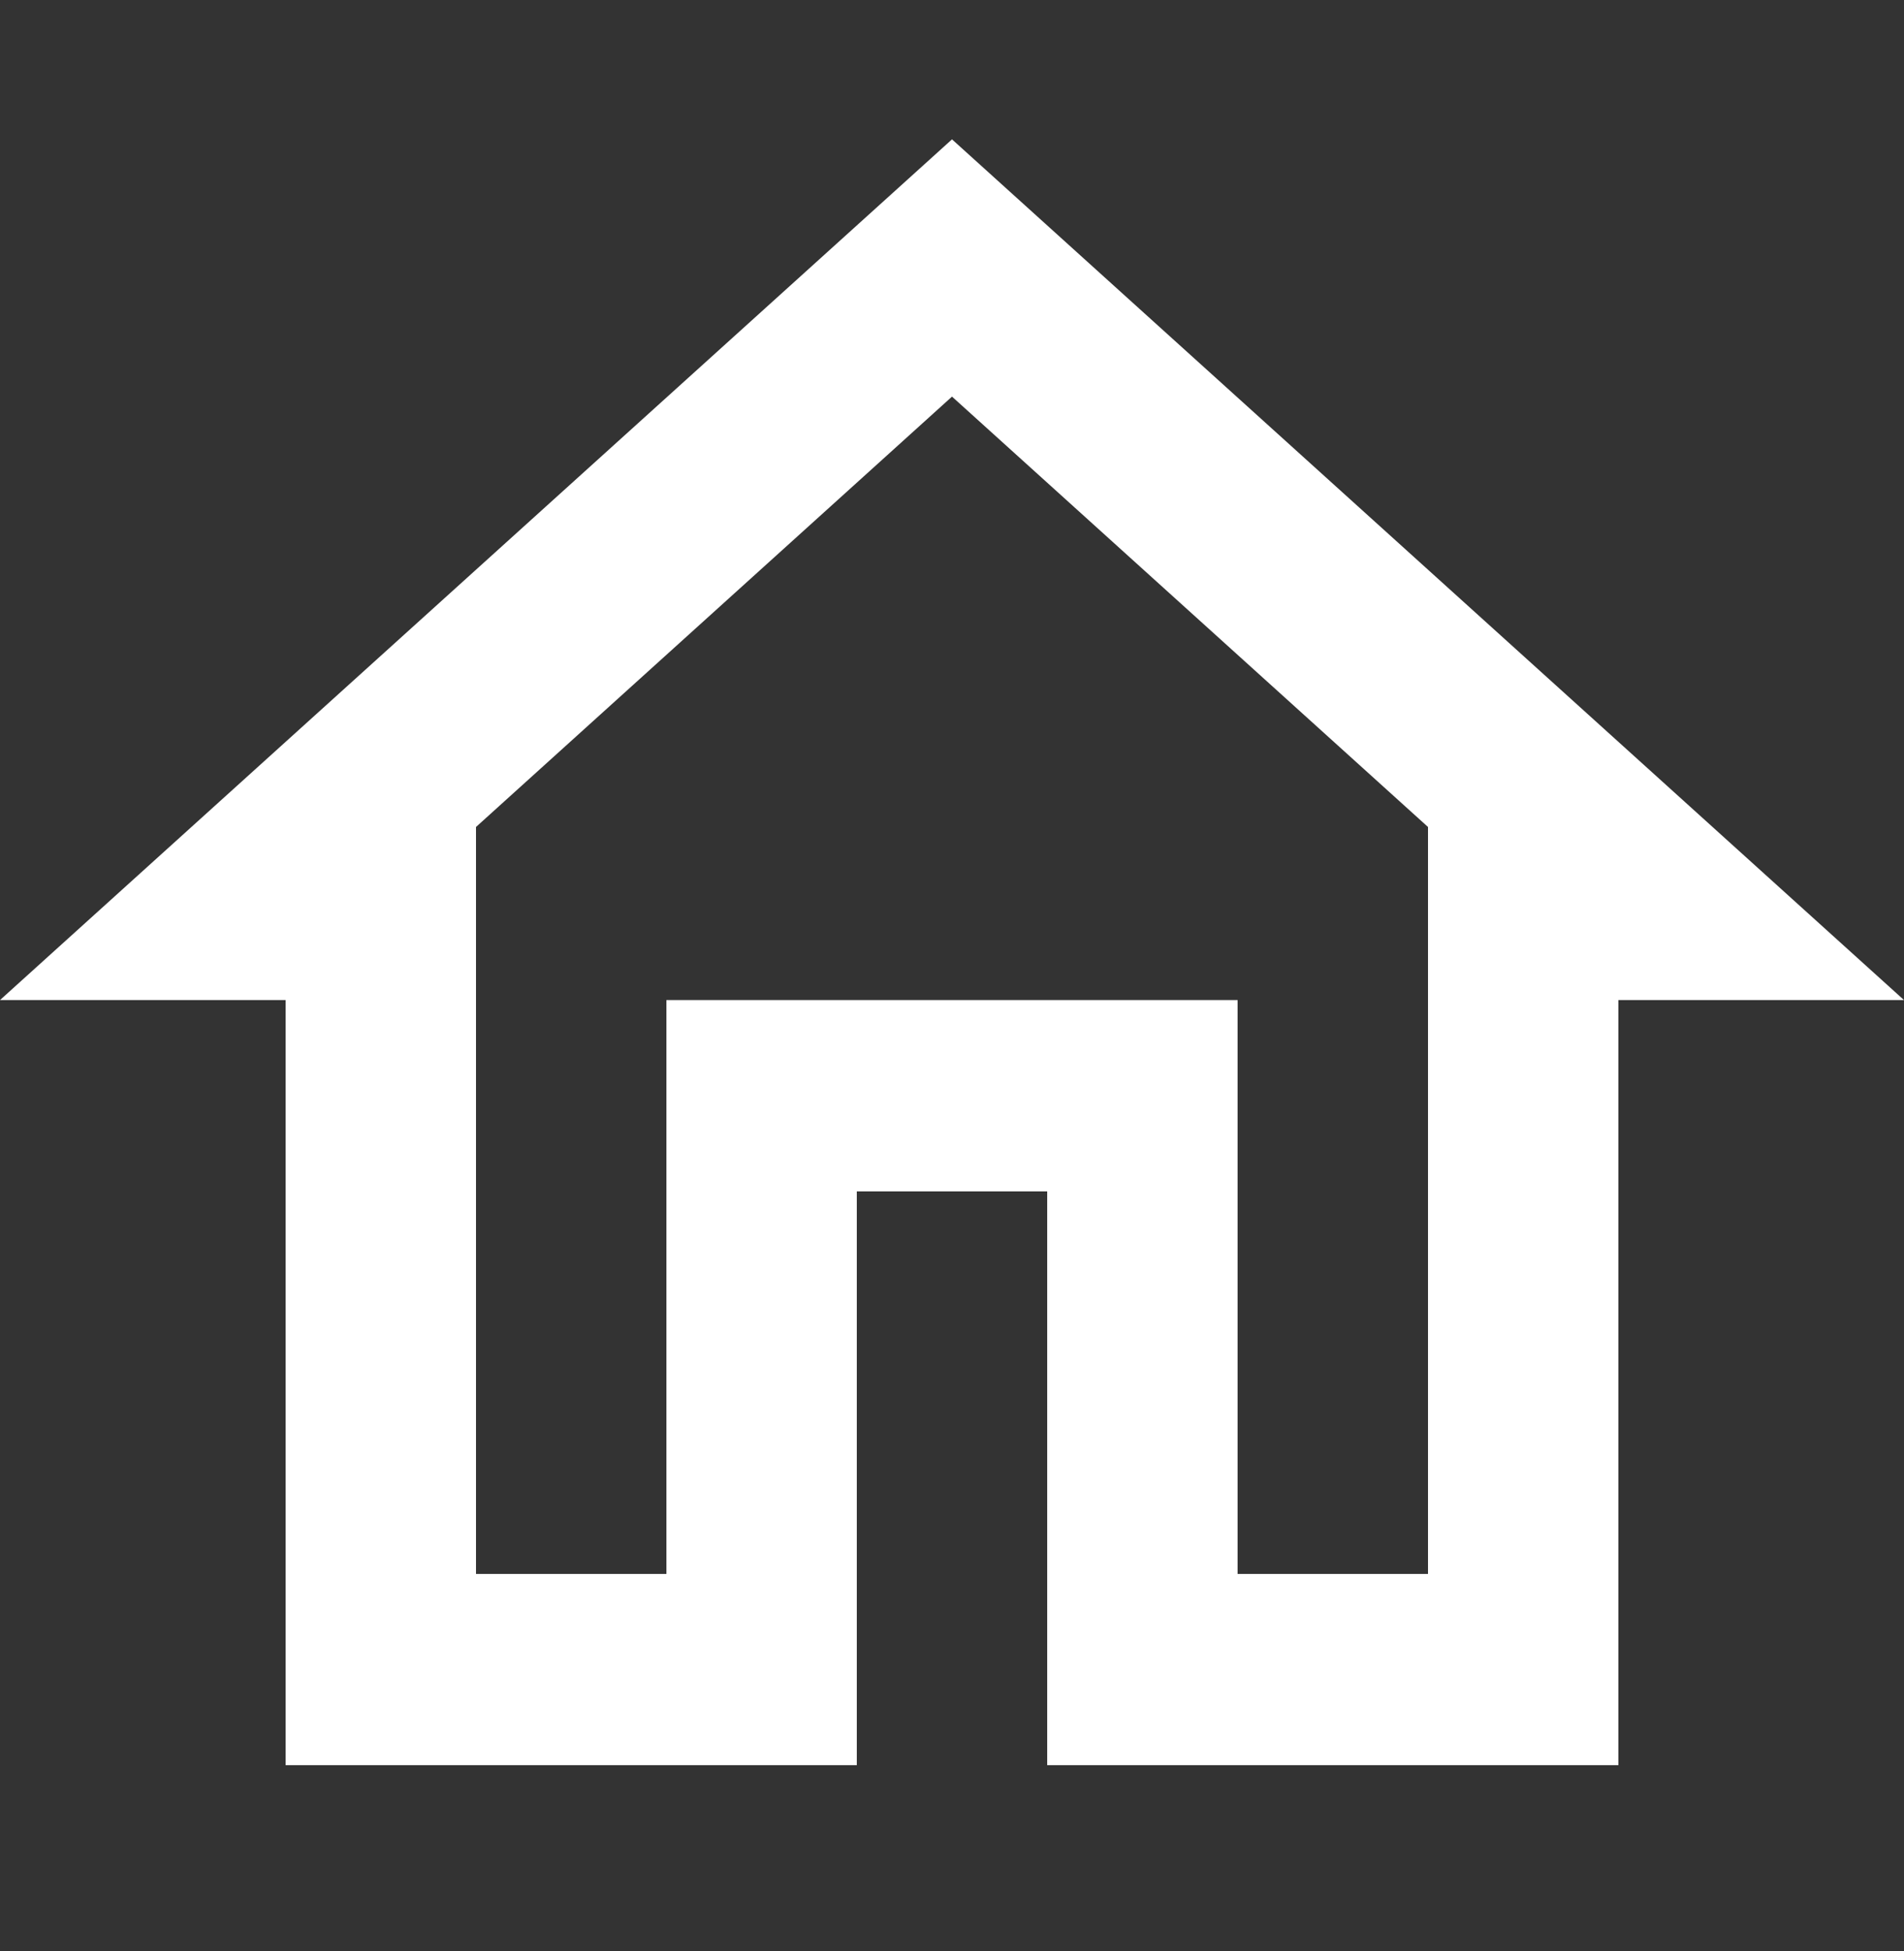 <svg width="41" height="42" viewBox="0 0 41 42" fill="none" xmlns="http://www.w3.org/2000/svg">
<rect x="0" y="0" width="41" height="42" fill="#333333" stroke="none"/>
<path d="M20.5 8.538L30.75 17.803V33.882H26.65V21.529H14.35V33.882H10.25V17.803L20.5 8.538ZM20.5 3L0 21.529H6.15V38H18.45V25.647H22.55V38H34.85V21.529H41L20.5 3Z" fill="white"/>
</svg>
